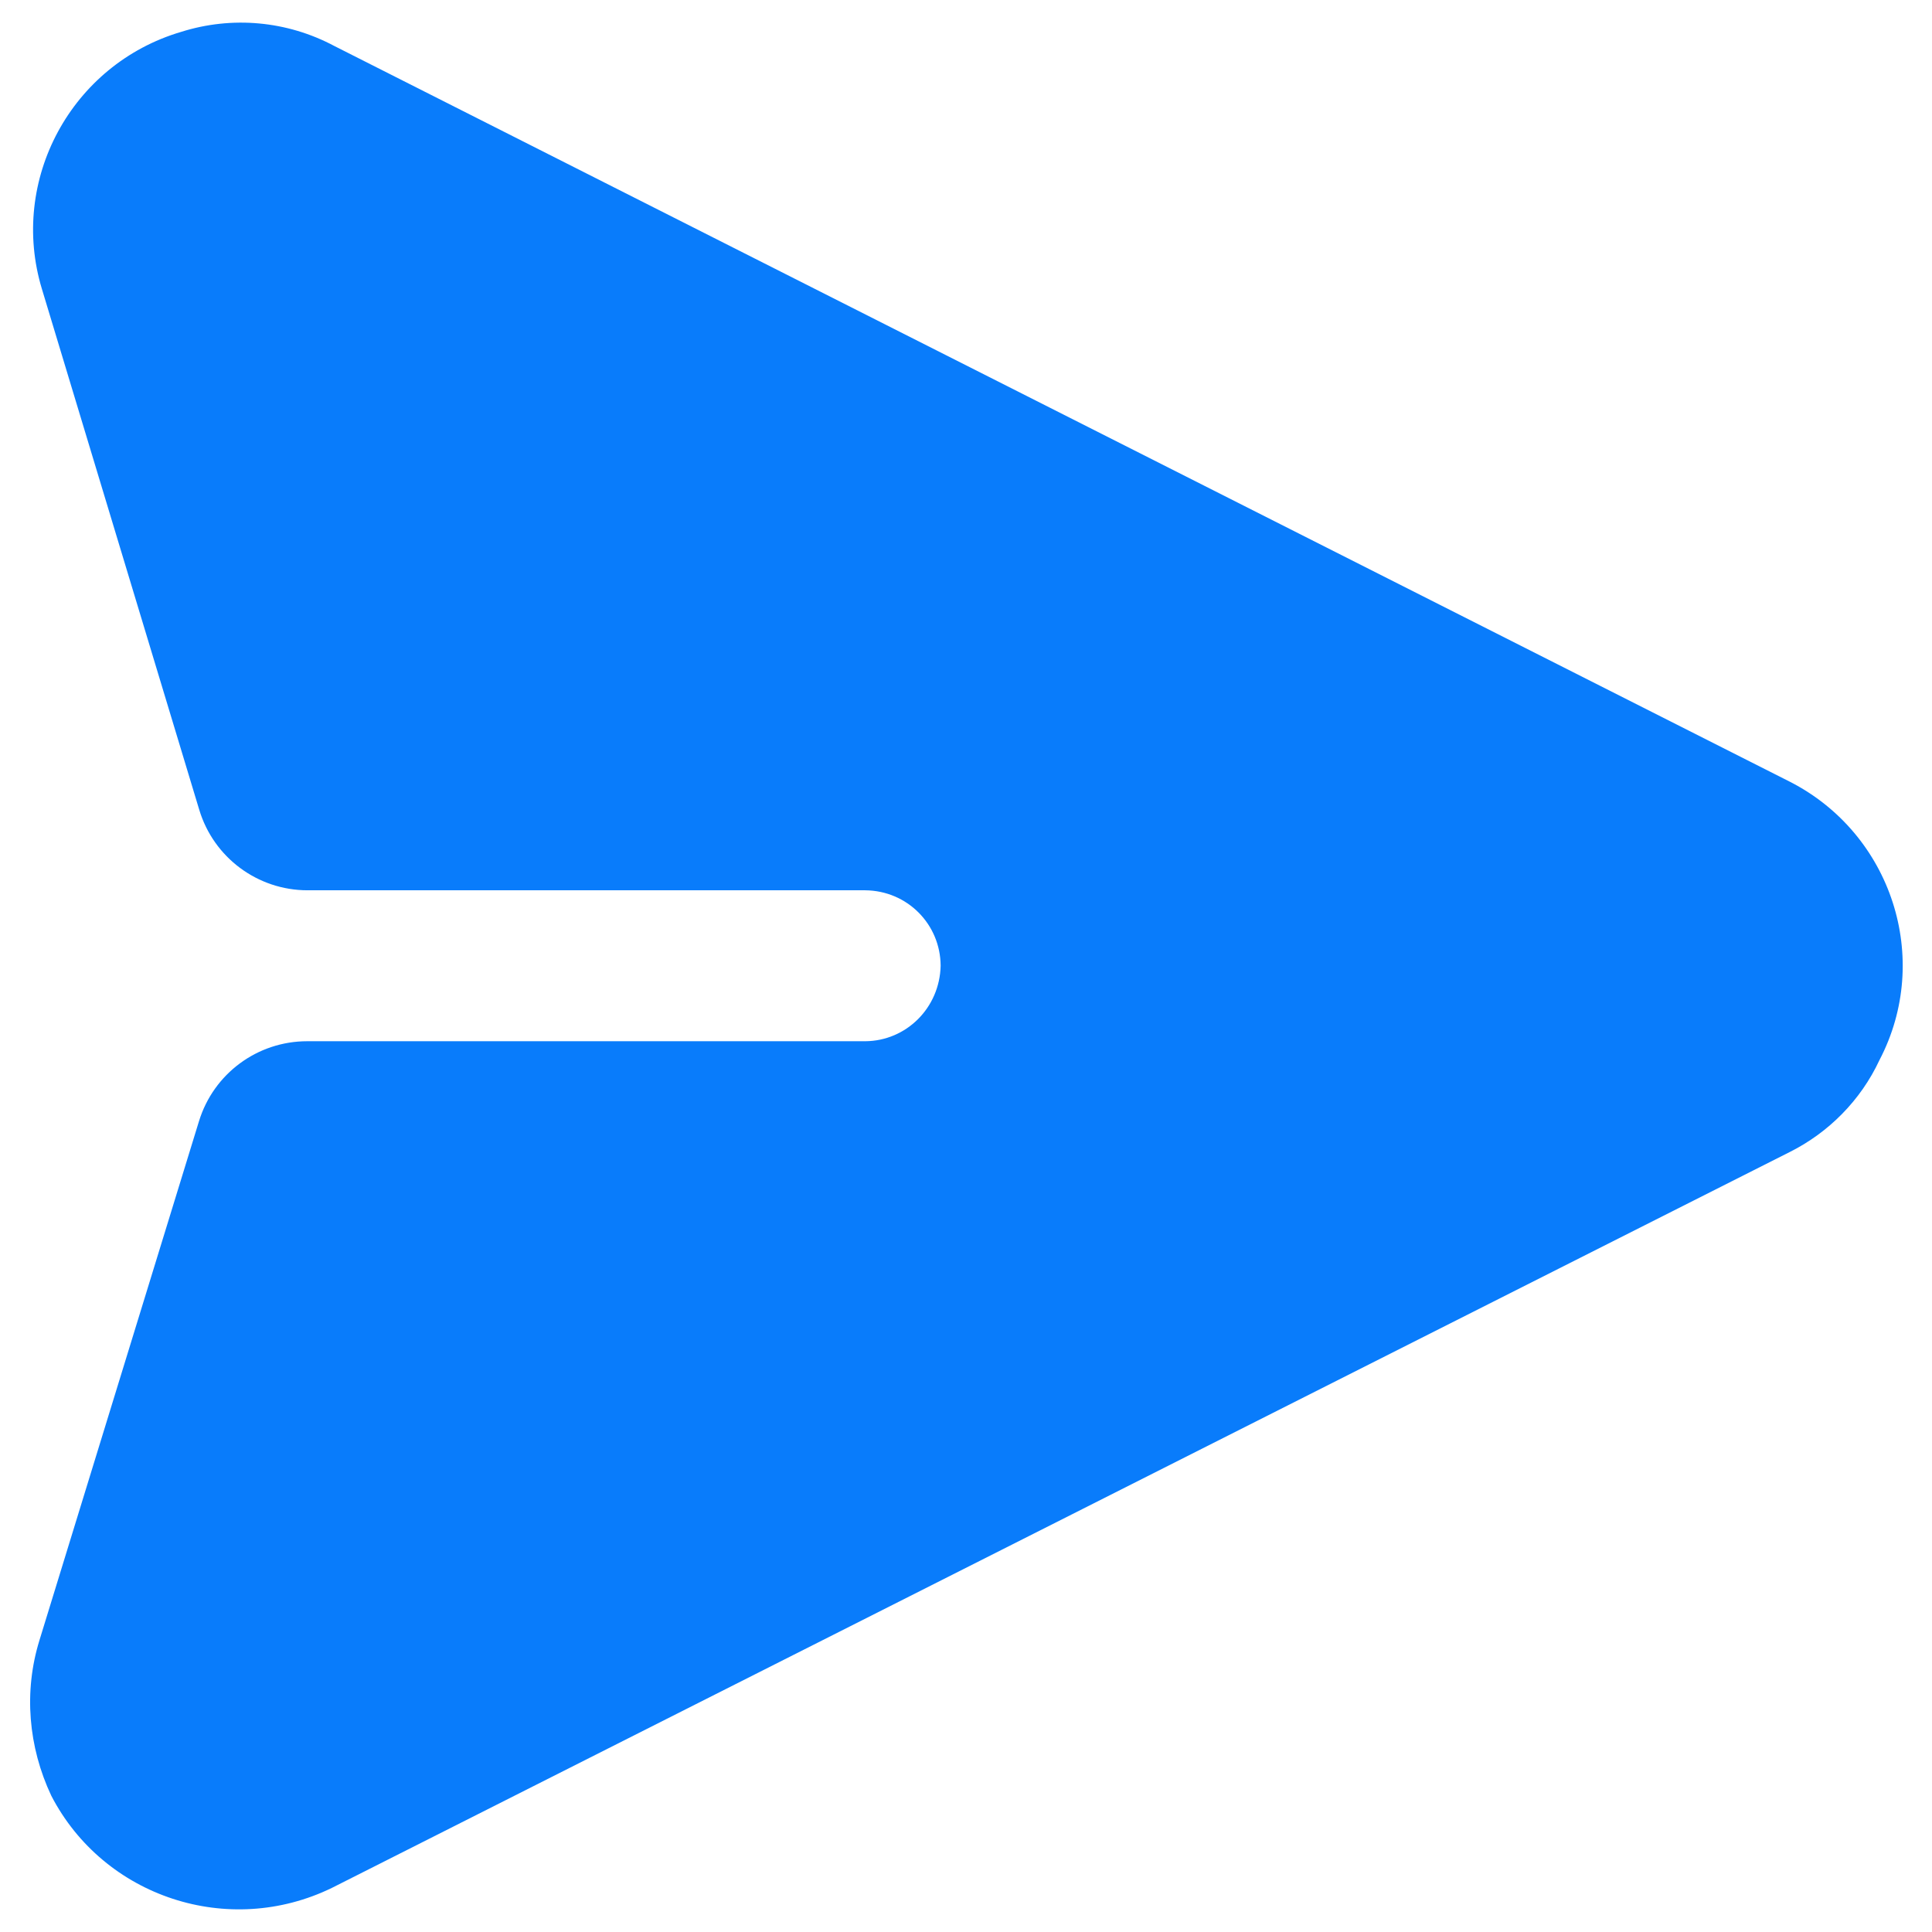 <svg width="16" height="16" viewBox="0 0 16 16" fill="none" xmlns="http://www.w3.org/2000/svg">
<path d="M15.565 8.779C15.409 9.114 15.142 9.38 14.823 9.54L2.75 15.634C1.893 16.052 0.86 15.711 0.425 14.872C0.234 14.467 0.195 14.009 0.327 13.583L1.648 9.285C1.769 8.891 2.132 8.623 2.544 8.623H7.165C7.505 8.621 7.782 8.347 7.79 7.998C7.788 7.654 7.514 7.376 7.165 7.373H2.547C2.134 7.373 1.769 7.102 1.65 6.706L0.347 2.393C0.074 1.493 0.589 0.533 1.5 0.264C1.921 0.131 2.377 0.172 2.769 0.381L14.823 6.474C15.665 6.904 16.004 7.939 15.565 8.779Z" fill="#097CFB"/>
</svg>
